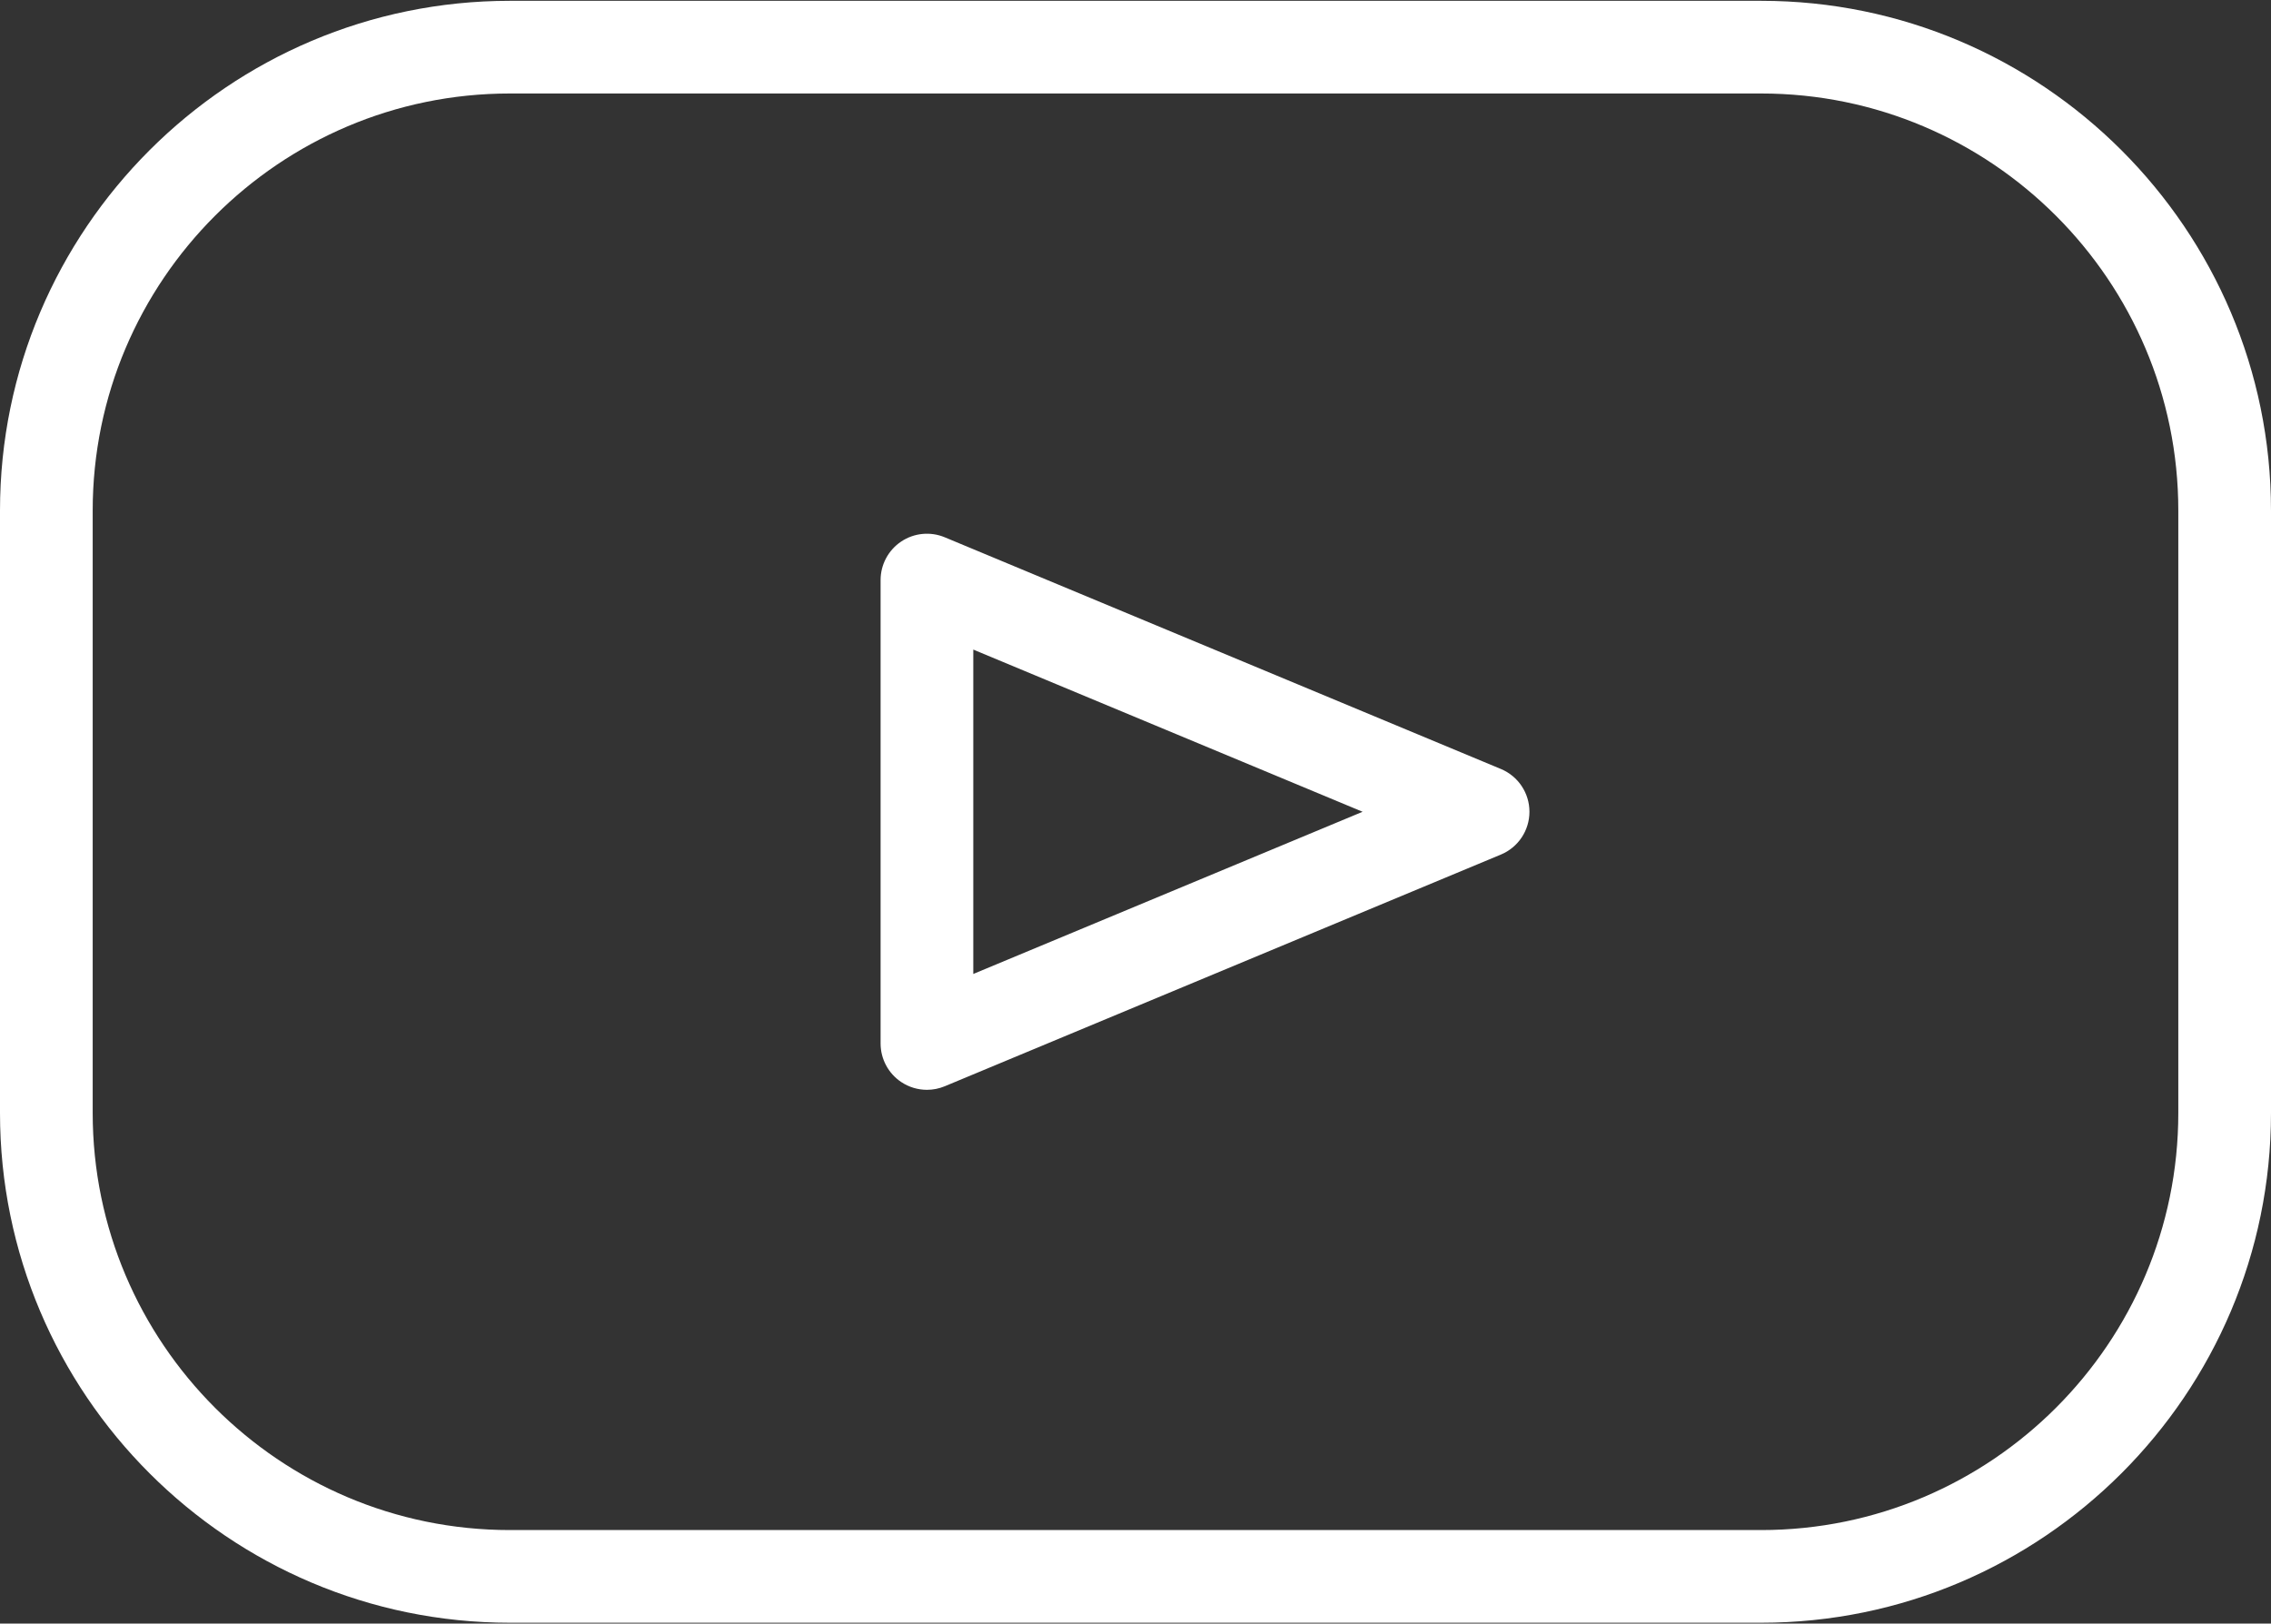 <svg width="800" height="572" viewBox="0 0 800 572" fill="none" xmlns="http://www.w3.org/2000/svg">
<rect x="0" y="0" width="800" height="572" fill="#333333" stroke="none"/>
<path d="M620.408 0.286H179.592C80.565 0.286 0 80.85 0 179.877V392.122C0 491.149 80.565 571.714 179.592 571.714H620.408C719.435 571.714 800 491.149 800 392.122V179.877C800 80.85 719.435 0.286 620.408 0.286ZM767.347 392.122C767.347 473.144 701.43 539.061 620.408 539.061H179.592C98.57 539.061 32.653 473.144 32.653 392.122V179.877C32.653 98.855 98.57 32.939 179.592 32.939H620.408C701.43 32.939 767.347 98.855 767.347 179.877V392.122Z" fill="white"/>
<path d="M528.728 270.929L332.81 189.296C327.773 187.197 322.016 187.753 317.474 190.784C312.932 193.811 310.204 198.909 310.204 204.367V367.633C310.204 373.092 312.932 378.189 317.474 381.216C320.196 383.032 323.354 383.959 326.532 383.959C328.656 383.959 330.79 383.544 332.81 382.704L528.728 301.071C534.813 298.535 538.776 292.591 538.776 286C538.776 279.409 534.811 273.464 528.728 270.929ZM342.857 343.143V228.857L480 286L342.857 343.143Z" fill="white"/>
</svg>
